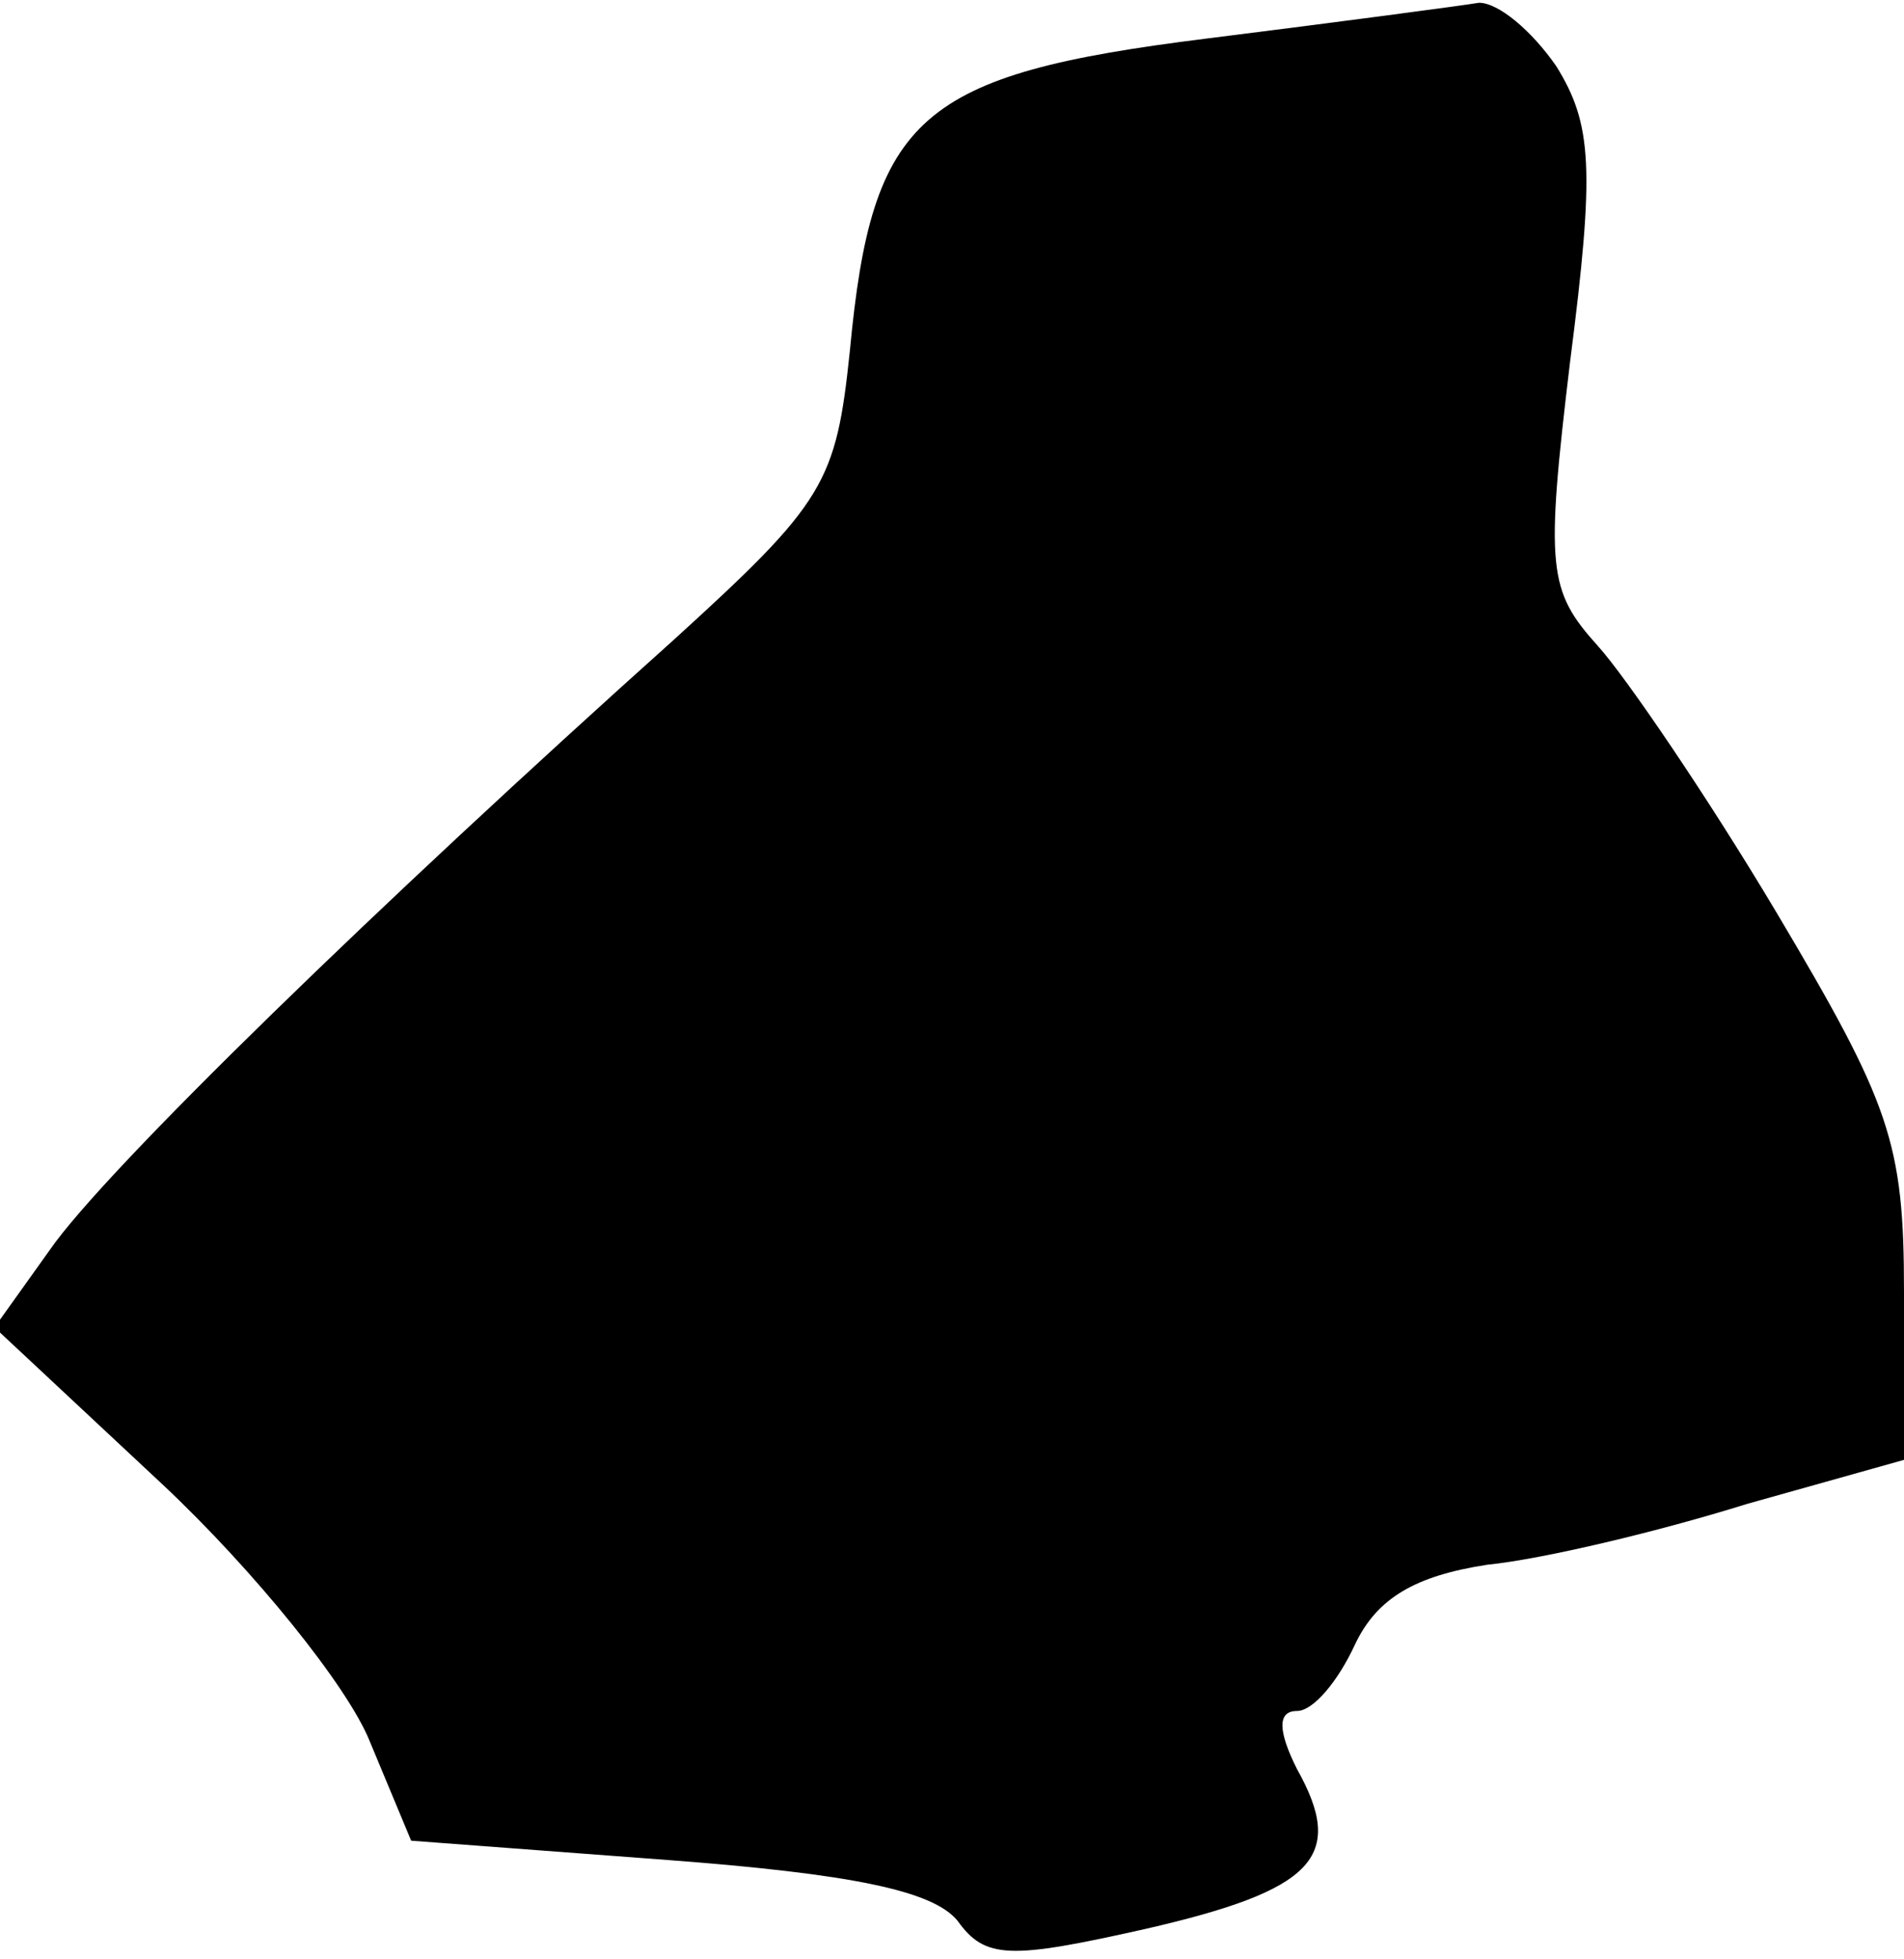 <?xml version="1.0" standalone="no"?>
<!DOCTYPE svg PUBLIC "-//W3C//DTD SVG 20010904//EN"
 "http://www.w3.org/TR/2001/REC-SVG-20010904/DTD/svg10.dtd">
<svg version="1.0" xmlns="http://www.w3.org/2000/svg"
 width="69pt" height="71pt" viewBox="0 0 69 71"
 preserveAspectRatio="xMidYMid meet">
<g transform="translate(0,71) scale(0.1,-0.1)"
fill="#000000" stroke="none">
<path fill="#000000" stroke="none" d="M437 696 c-104 -13 -121 -28 -129 -113
-5 -48 -9 -55 -64 -105 -106 -95 -206 -192 -226 -221 l-20 -28 61 -57 c33 -31
67 -73 75 -93 l15 -36 93 -7 c66 -5 96 -11 105 -22 10 -14 19 -14 68 -3 61 14
73 26 55 58 -7 14 -7 21 0 21 6 0 15 11 21 24 8 17 22 25 48 29 20 2 62 12 94
22 l57 16 0 61 c0 54 -5 68 -46 137 -25 42 -55 86 -65 97 -18 20 -19 28 -10
103 9 70 8 86 -5 107 -9 13 -21 23 -28 23 -6 -1 -51 -7 -99 -13z"/>
</g>
</svg>
